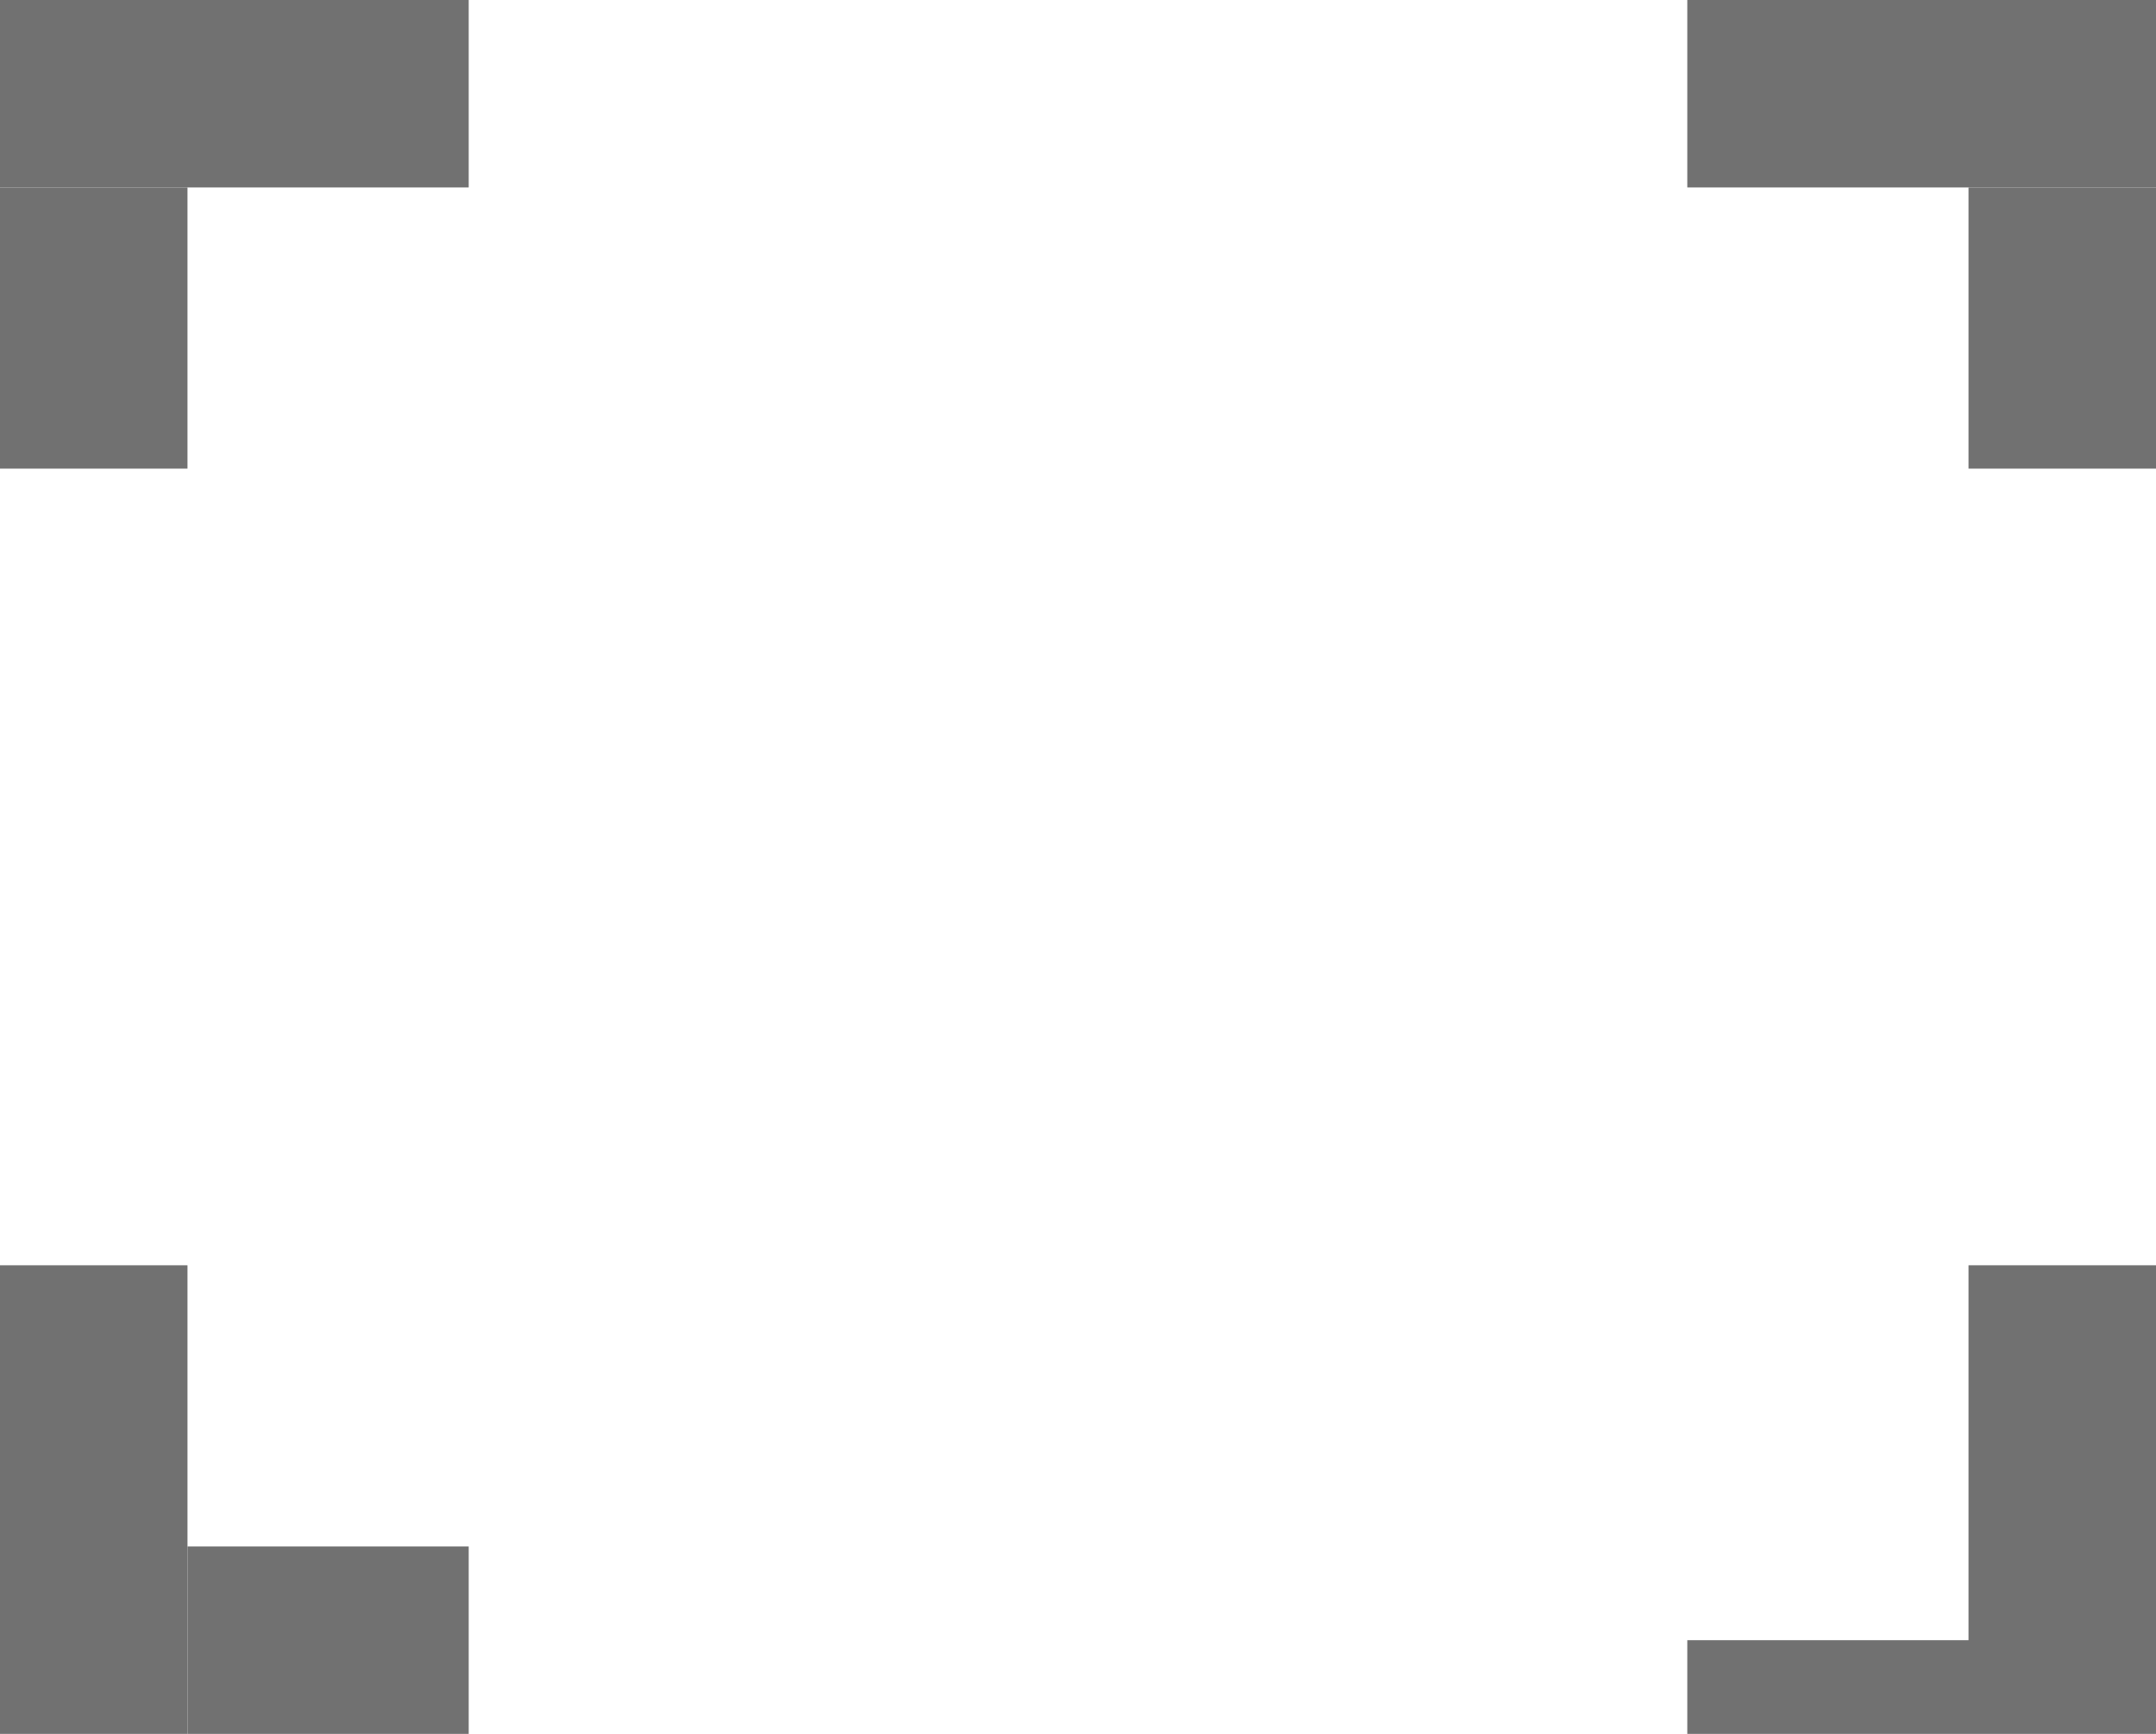 <svg xmlns="http://www.w3.org/2000/svg" version="1.1" width="23px" height="18.5px">
   <g>
       <line
            x1="0"
            y1="1"
            x2="5"
            y2="1"
            stroke="#717171"
            stroke-width="2" />

       <line
            x1="1"
            y1="2"
            x2="1"
            y2="5"
            stroke="#717171"
            stroke-width="2" />
   </g>

   <g>
       <line
            x1="18"
            y1="1"
            x2="23"
            y2="1"
            stroke="#717171"
            stroke-width="2" />

       <line
            x1="22"
            y1="2"
            x2="22"
            y2="5"
            stroke="#717171"
            stroke-width="2" />
   </g>

   <g>
        <line
            x1="1"
            y1="13.5"
            x2="1"
            y2="18.5"
            stroke="#717171"
            stroke-width="2" />

        <line
            x1="2"
            y1="17.5"
            x2="5"
            y2="17.5"
            stroke="#717171"
            stroke-width="2" />
   </g>

   <g>
        <line
           x1="18"
           y1="18.5"
           x2="23"
           y2="18.5"
           stroke="#717171"
           stroke-width="2" />

        <line
           x1="22"
           y1="13.5"
           x2="22"
           y2="18"
           stroke="#717171"
           stroke-width="2" />
   </g>
</svg>
